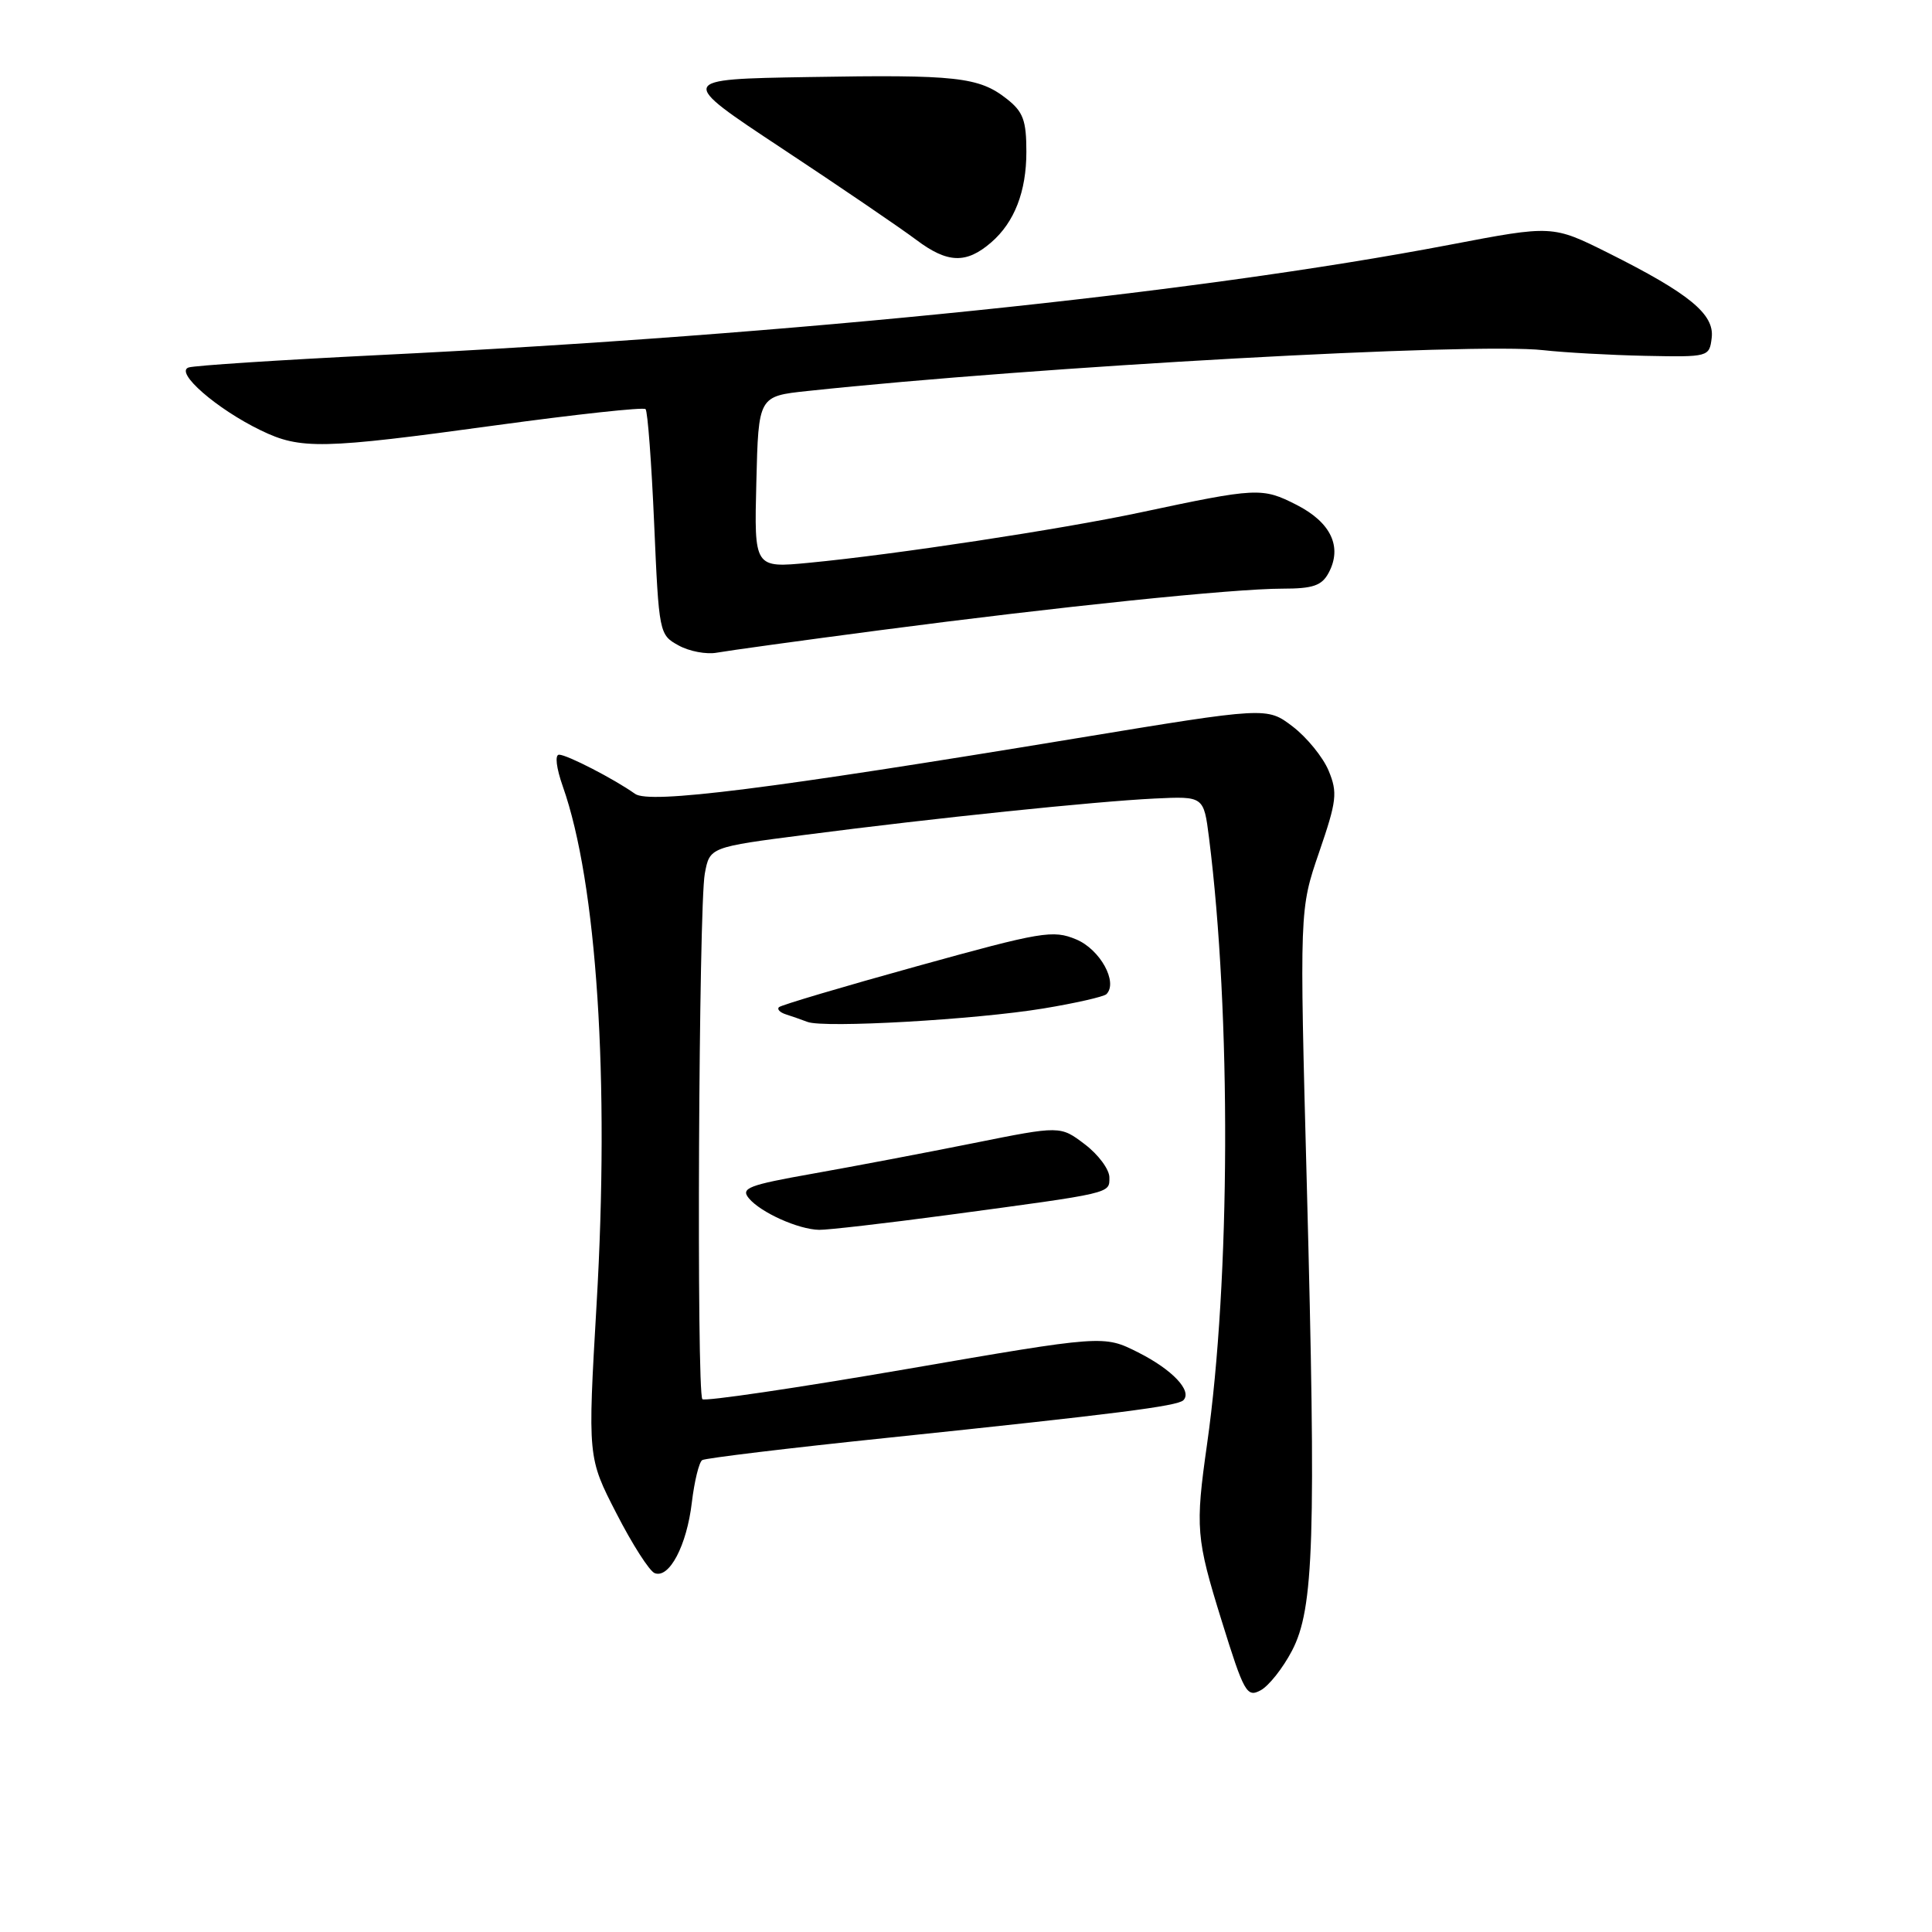<?xml version="1.0" encoding="UTF-8" standalone="no"?>
<!DOCTYPE svg PUBLIC "-//W3C//DTD SVG 1.1//EN" "http://www.w3.org/Graphics/SVG/1.1/DTD/svg11.dtd" >
<svg xmlns="http://www.w3.org/2000/svg" xmlns:xlink="http://www.w3.org/1999/xlink" version="1.1" viewBox="0 0 256 256">
 <g >
 <path fill="currentColor"
d=" M 171.20 218.72 C 174.11 213.15 174.40 203.96 173.16 157.00 C 172.19 120.50 172.19 120.50 174.79 112.93 C 177.13 106.11 177.26 105.04 176.05 102.12 C 175.31 100.34 173.17 97.71 171.29 96.27 C 167.88 93.67 167.88 93.67 142.69 97.82 C 101.72 104.58 86.06 106.55 84.15 105.19 C 81.36 103.21 75.13 100.00 74.08 100.00 C 73.50 100.00 73.71 101.75 74.58 104.22 C 79.09 117.00 80.79 143.04 79.05 172.82 C 77.87 193.13 77.87 193.13 81.69 200.55 C 83.78 204.63 86.06 208.19 86.75 208.45 C 88.68 209.20 91.00 204.79 91.67 199.10 C 92.01 196.26 92.63 193.73 93.05 193.47 C 93.48 193.21 104.55 191.87 117.66 190.51 C 147.84 187.36 156.01 186.32 156.80 185.54 C 158.02 184.31 155.34 181.48 150.81 179.20 C 146.24 176.90 146.24 176.90 119.94 181.44 C 105.47 183.93 93.38 185.71 93.07 185.40 C 92.28 184.60 92.58 120.08 93.39 115.76 C 94.04 112.25 94.04 112.25 106.77 110.61 C 123.88 108.39 145.05 106.20 153.00 105.81 C 159.50 105.50 159.50 105.50 160.20 111.00 C 163.15 134.39 163.04 169.59 159.94 191.37 C 158.37 202.44 158.48 203.84 161.88 214.77 C 164.83 224.27 165.21 224.96 167.03 223.98 C 168.11 223.41 169.99 221.04 171.20 218.72 Z  M 125.54 161.00 C 147.55 158.04 147.00 158.17 147.00 156.01 C 147.00 154.96 145.54 152.99 143.75 151.63 C 140.50 149.16 140.50 149.16 129.00 151.47 C 122.67 152.74 113.10 154.56 107.73 155.51 C 99.16 157.03 98.11 157.43 99.23 158.78 C 100.79 160.66 105.79 162.91 108.54 162.96 C 109.67 162.98 117.32 162.10 125.54 161.00 Z  M 138.24 133.63 C 142.49 132.93 146.26 132.07 146.61 131.73 C 148.17 130.16 145.77 125.80 142.61 124.48 C 139.52 123.19 138.10 123.43 121.50 128.03 C 111.72 130.74 103.48 133.18 103.21 133.46 C 102.94 133.73 103.34 134.15 104.11 134.40 C 104.87 134.64 106.17 135.10 107.00 135.41 C 109.20 136.25 129.27 135.11 138.24 133.63 Z  M 116.50 83.52 C 140.33 80.39 163.42 78.00 169.94 78.00 C 173.98 78.00 175.14 77.60 176.05 75.91 C 177.89 72.47 176.37 69.23 171.81 66.90 C 167.23 64.57 166.61 64.60 150.97 67.93 C 140.48 70.15 118.60 73.48 107.22 74.57 C 99.93 75.27 99.93 75.27 100.22 63.88 C 100.50 52.50 100.50 52.50 107.00 51.81 C 137.34 48.57 195.30 45.36 204.50 46.40 C 207.25 46.71 213.32 47.05 218.00 47.15 C 226.43 47.32 226.50 47.30 226.81 44.75 C 227.18 41.63 223.84 38.89 213.11 33.52 C 205.71 29.83 205.71 29.83 192.11 32.43 C 158.17 38.91 105.33 44.35 50.00 47.06 C 37.07 47.70 25.82 48.43 25.00 48.69 C 23.09 49.30 28.71 54.20 34.57 57.03 C 39.83 59.58 42.65 59.52 65.74 56.35 C 76.36 54.90 85.27 53.93 85.54 54.21 C 85.82 54.49 86.33 61.33 86.68 69.41 C 87.31 83.90 87.35 84.12 89.91 85.52 C 91.33 86.31 93.62 86.74 95.00 86.48 C 96.38 86.23 106.05 84.89 116.50 83.52 Z  M 131.35 32.11 C 134.42 29.45 136.00 25.38 136.00 20.12 C 136.00 15.95 135.58 14.81 133.40 13.10 C 129.72 10.20 126.72 9.87 107.12 10.21 C 89.75 10.50 89.75 10.50 103.62 19.67 C 111.26 24.72 119.26 30.17 121.41 31.78 C 125.56 34.90 128.04 34.98 131.35 32.11 Z "/>
</g>
</svg>